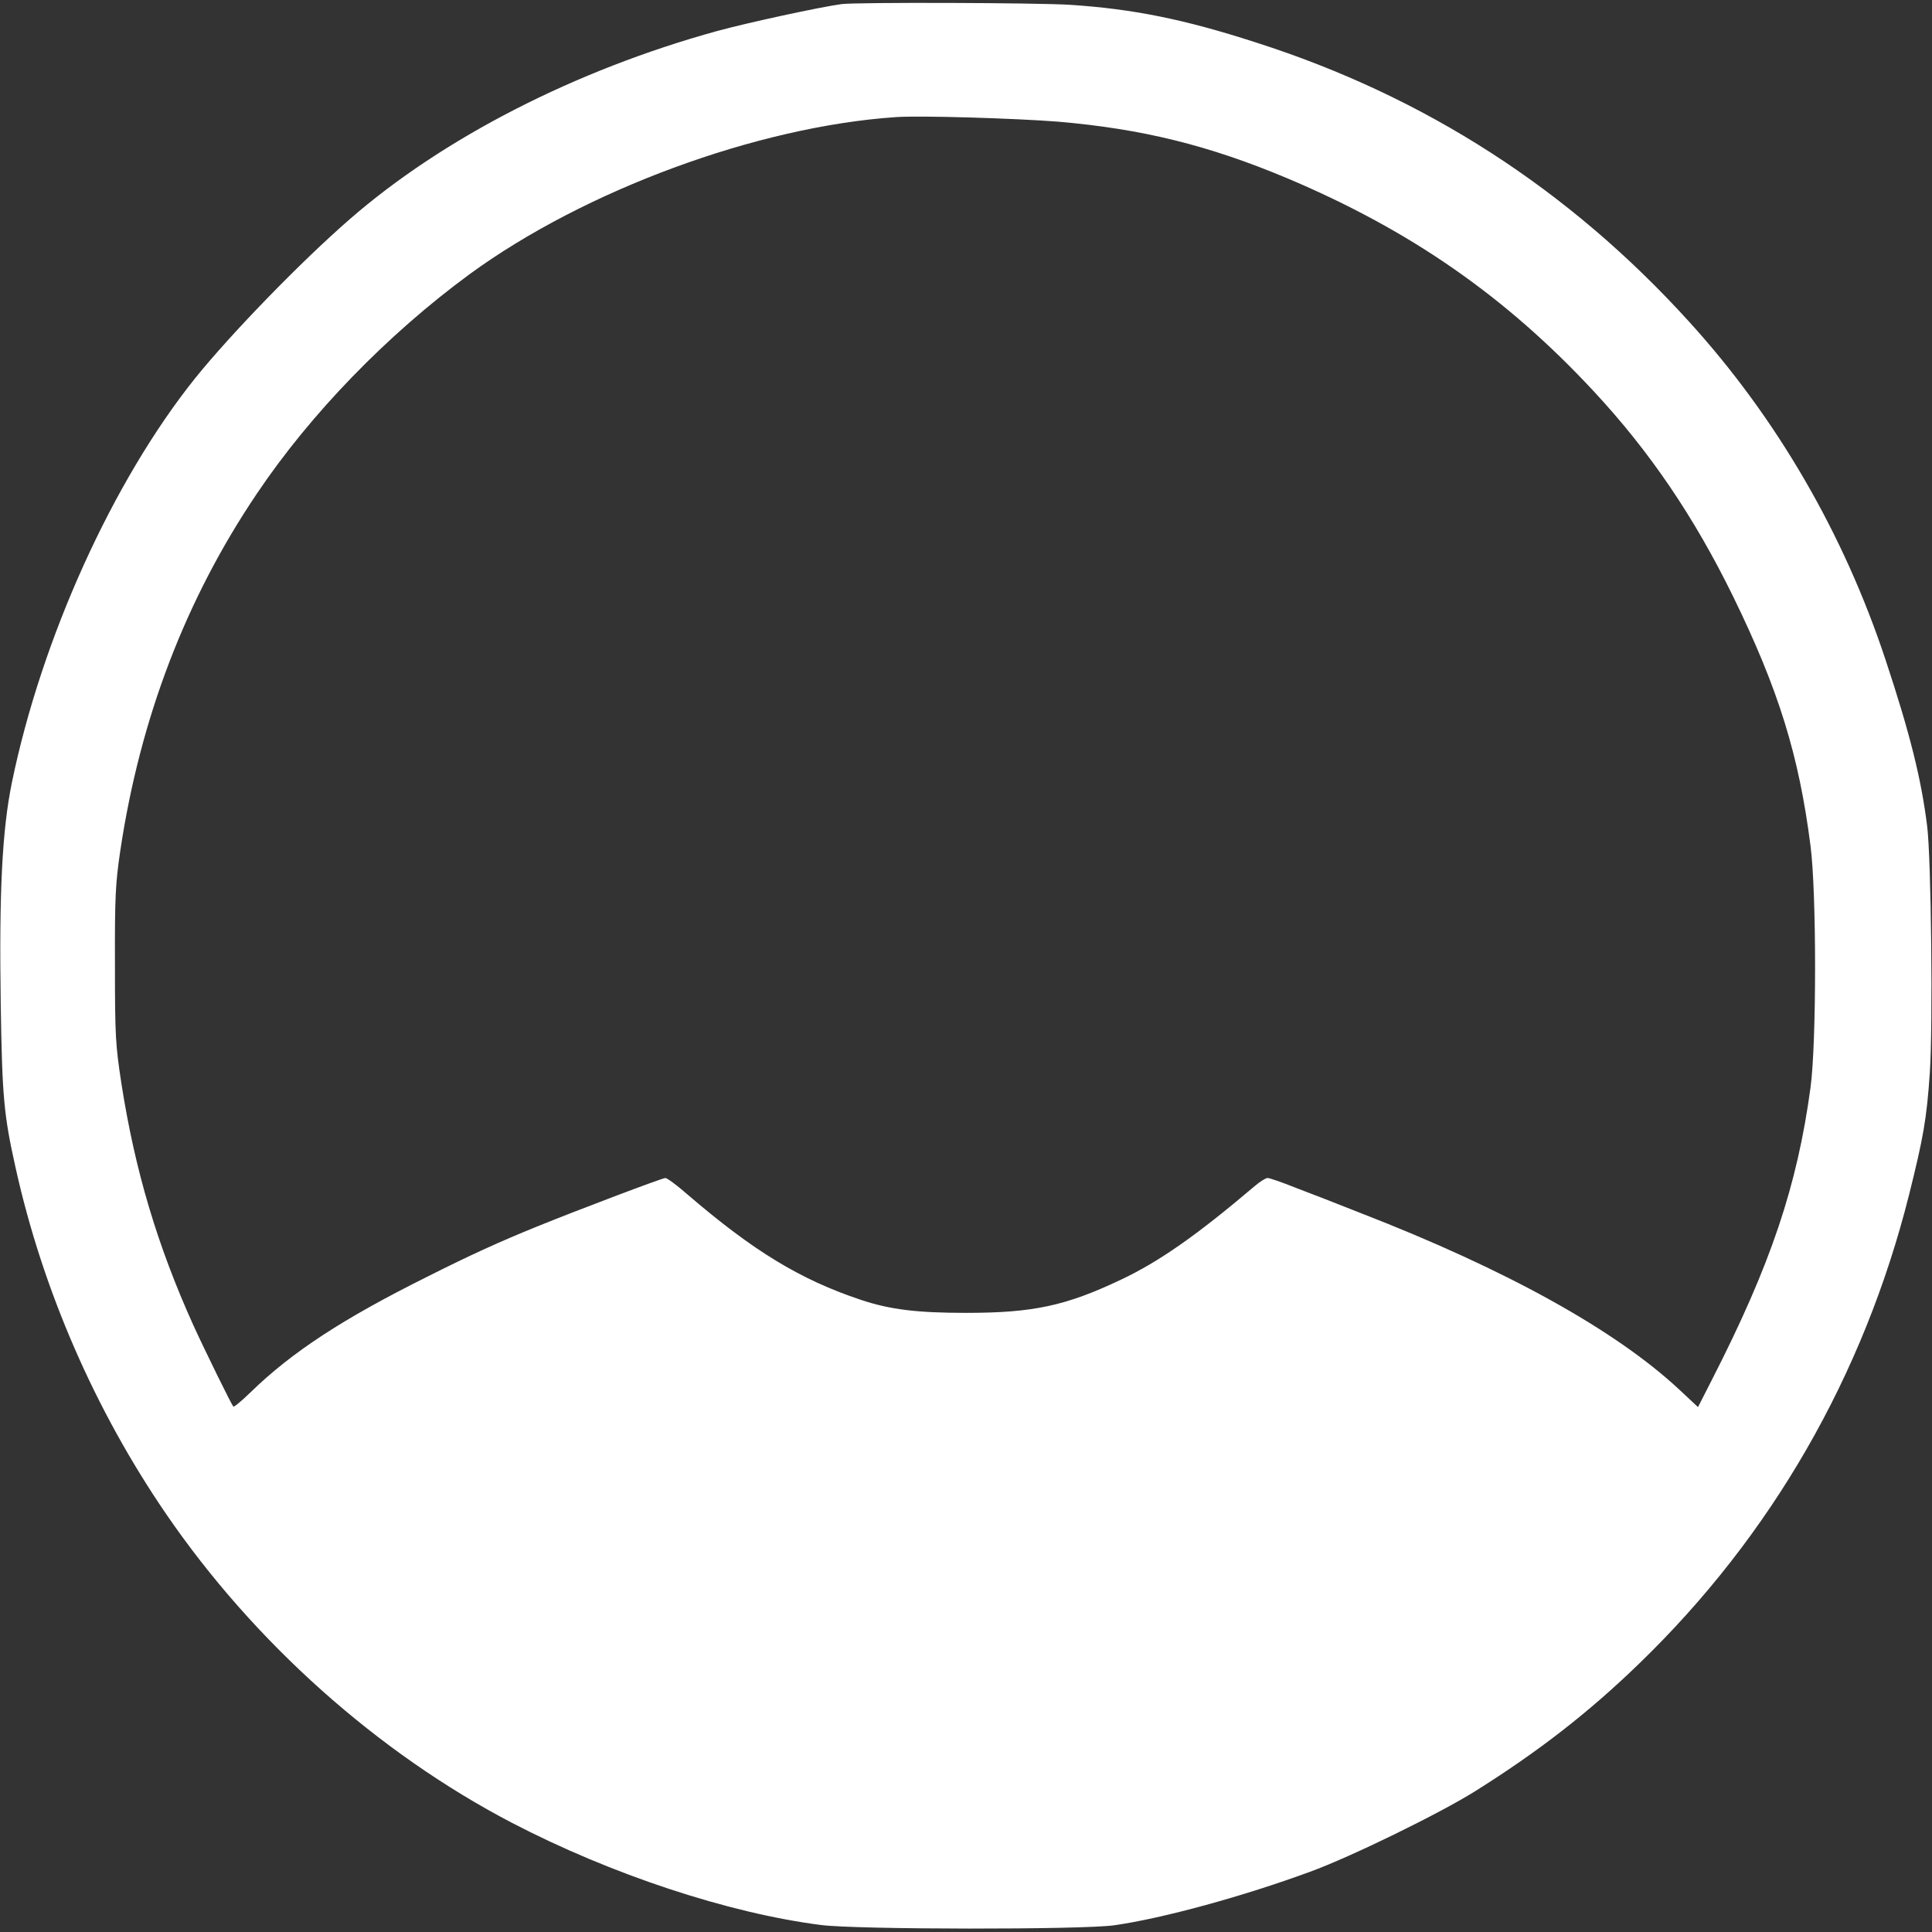<svg width="26" height="26" viewBox="0 0 26 26" fill="none" xmlns="http://www.w3.org/2000/svg">
<rect x="0" y="0" width="26" height="26" fill="#333333" stroke="none"/>
<path d="M11.326 0.055C11.037 0.094 10.062 0.305 9.649 0.418C7.745 0.943 5.964 1.854 4.703 2.953C4.04 3.53 3.104 4.497 2.626 5.09C1.518 6.474 0.559 8.591 0.159 10.536C0.029 11.178 -0.013 11.998 0.01 13.519C0.029 14.764 0.052 15.01 0.211 15.72C0.575 17.36 1.277 18.975 2.236 20.375C3.419 22.103 5.083 23.588 6.89 24.531C8.223 25.225 9.802 25.747 11.05 25.906C11.524 25.968 14.579 25.971 14.999 25.909C15.655 25.815 16.731 25.52 17.631 25.189C18.174 24.992 19.38 24.402 19.854 24.104C20.712 23.565 21.378 23.047 22.058 22.389C23.839 20.667 25.08 18.511 25.691 16.08C25.886 15.299 25.928 15.059 25.971 14.433C26.013 13.814 25.99 11.561 25.935 11.12C25.857 10.491 25.707 9.881 25.376 8.883C24.814 7.184 23.91 5.625 22.73 4.328C21.112 2.545 19.172 1.297 16.9 0.571C15.928 0.256 15.239 0.12 14.404 0.065C13.949 0.036 11.531 0.029 11.326 0.055ZM14.235 1.637C15.369 1.734 16.266 1.955 17.323 2.399C18.98 3.099 20.261 3.988 21.45 5.268C22.204 6.079 22.799 6.957 23.322 8.024C23.933 9.275 24.209 10.16 24.365 11.382C24.447 12.011 24.447 14.031 24.365 14.637C24.186 15.96 23.829 17.02 23.046 18.553L22.851 18.936L22.594 18.696C21.736 17.898 20.27 17.085 18.314 16.326C18.012 16.206 17.615 16.051 17.433 15.983C17.254 15.911 17.085 15.853 17.059 15.853C17.033 15.853 16.955 15.902 16.884 15.963C16.104 16.625 15.6 16.978 15.086 17.221C14.342 17.574 13.903 17.668 13 17.668C12.337 17.668 11.976 17.623 11.586 17.493C10.771 17.221 10.14 16.838 9.25 16.073C9.11 15.95 8.977 15.853 8.954 15.853C8.912 15.853 7.755 16.291 7.215 16.511C6.728 16.709 6.334 16.887 5.743 17.185C4.622 17.743 3.929 18.194 3.374 18.735C3.253 18.852 3.149 18.939 3.14 18.929C3.114 18.9 2.763 18.187 2.6 17.83C2.116 16.757 1.817 15.752 1.635 14.589C1.554 14.06 1.547 13.947 1.547 12.984C1.544 12.066 1.554 11.888 1.619 11.447C1.885 9.671 2.499 8.063 3.455 6.646C4.18 5.566 5.216 4.5 6.321 3.689C7.865 2.561 10.192 1.702 12.057 1.576C12.383 1.553 13.656 1.592 14.235 1.637Z" fill="white"/>
</svg>
